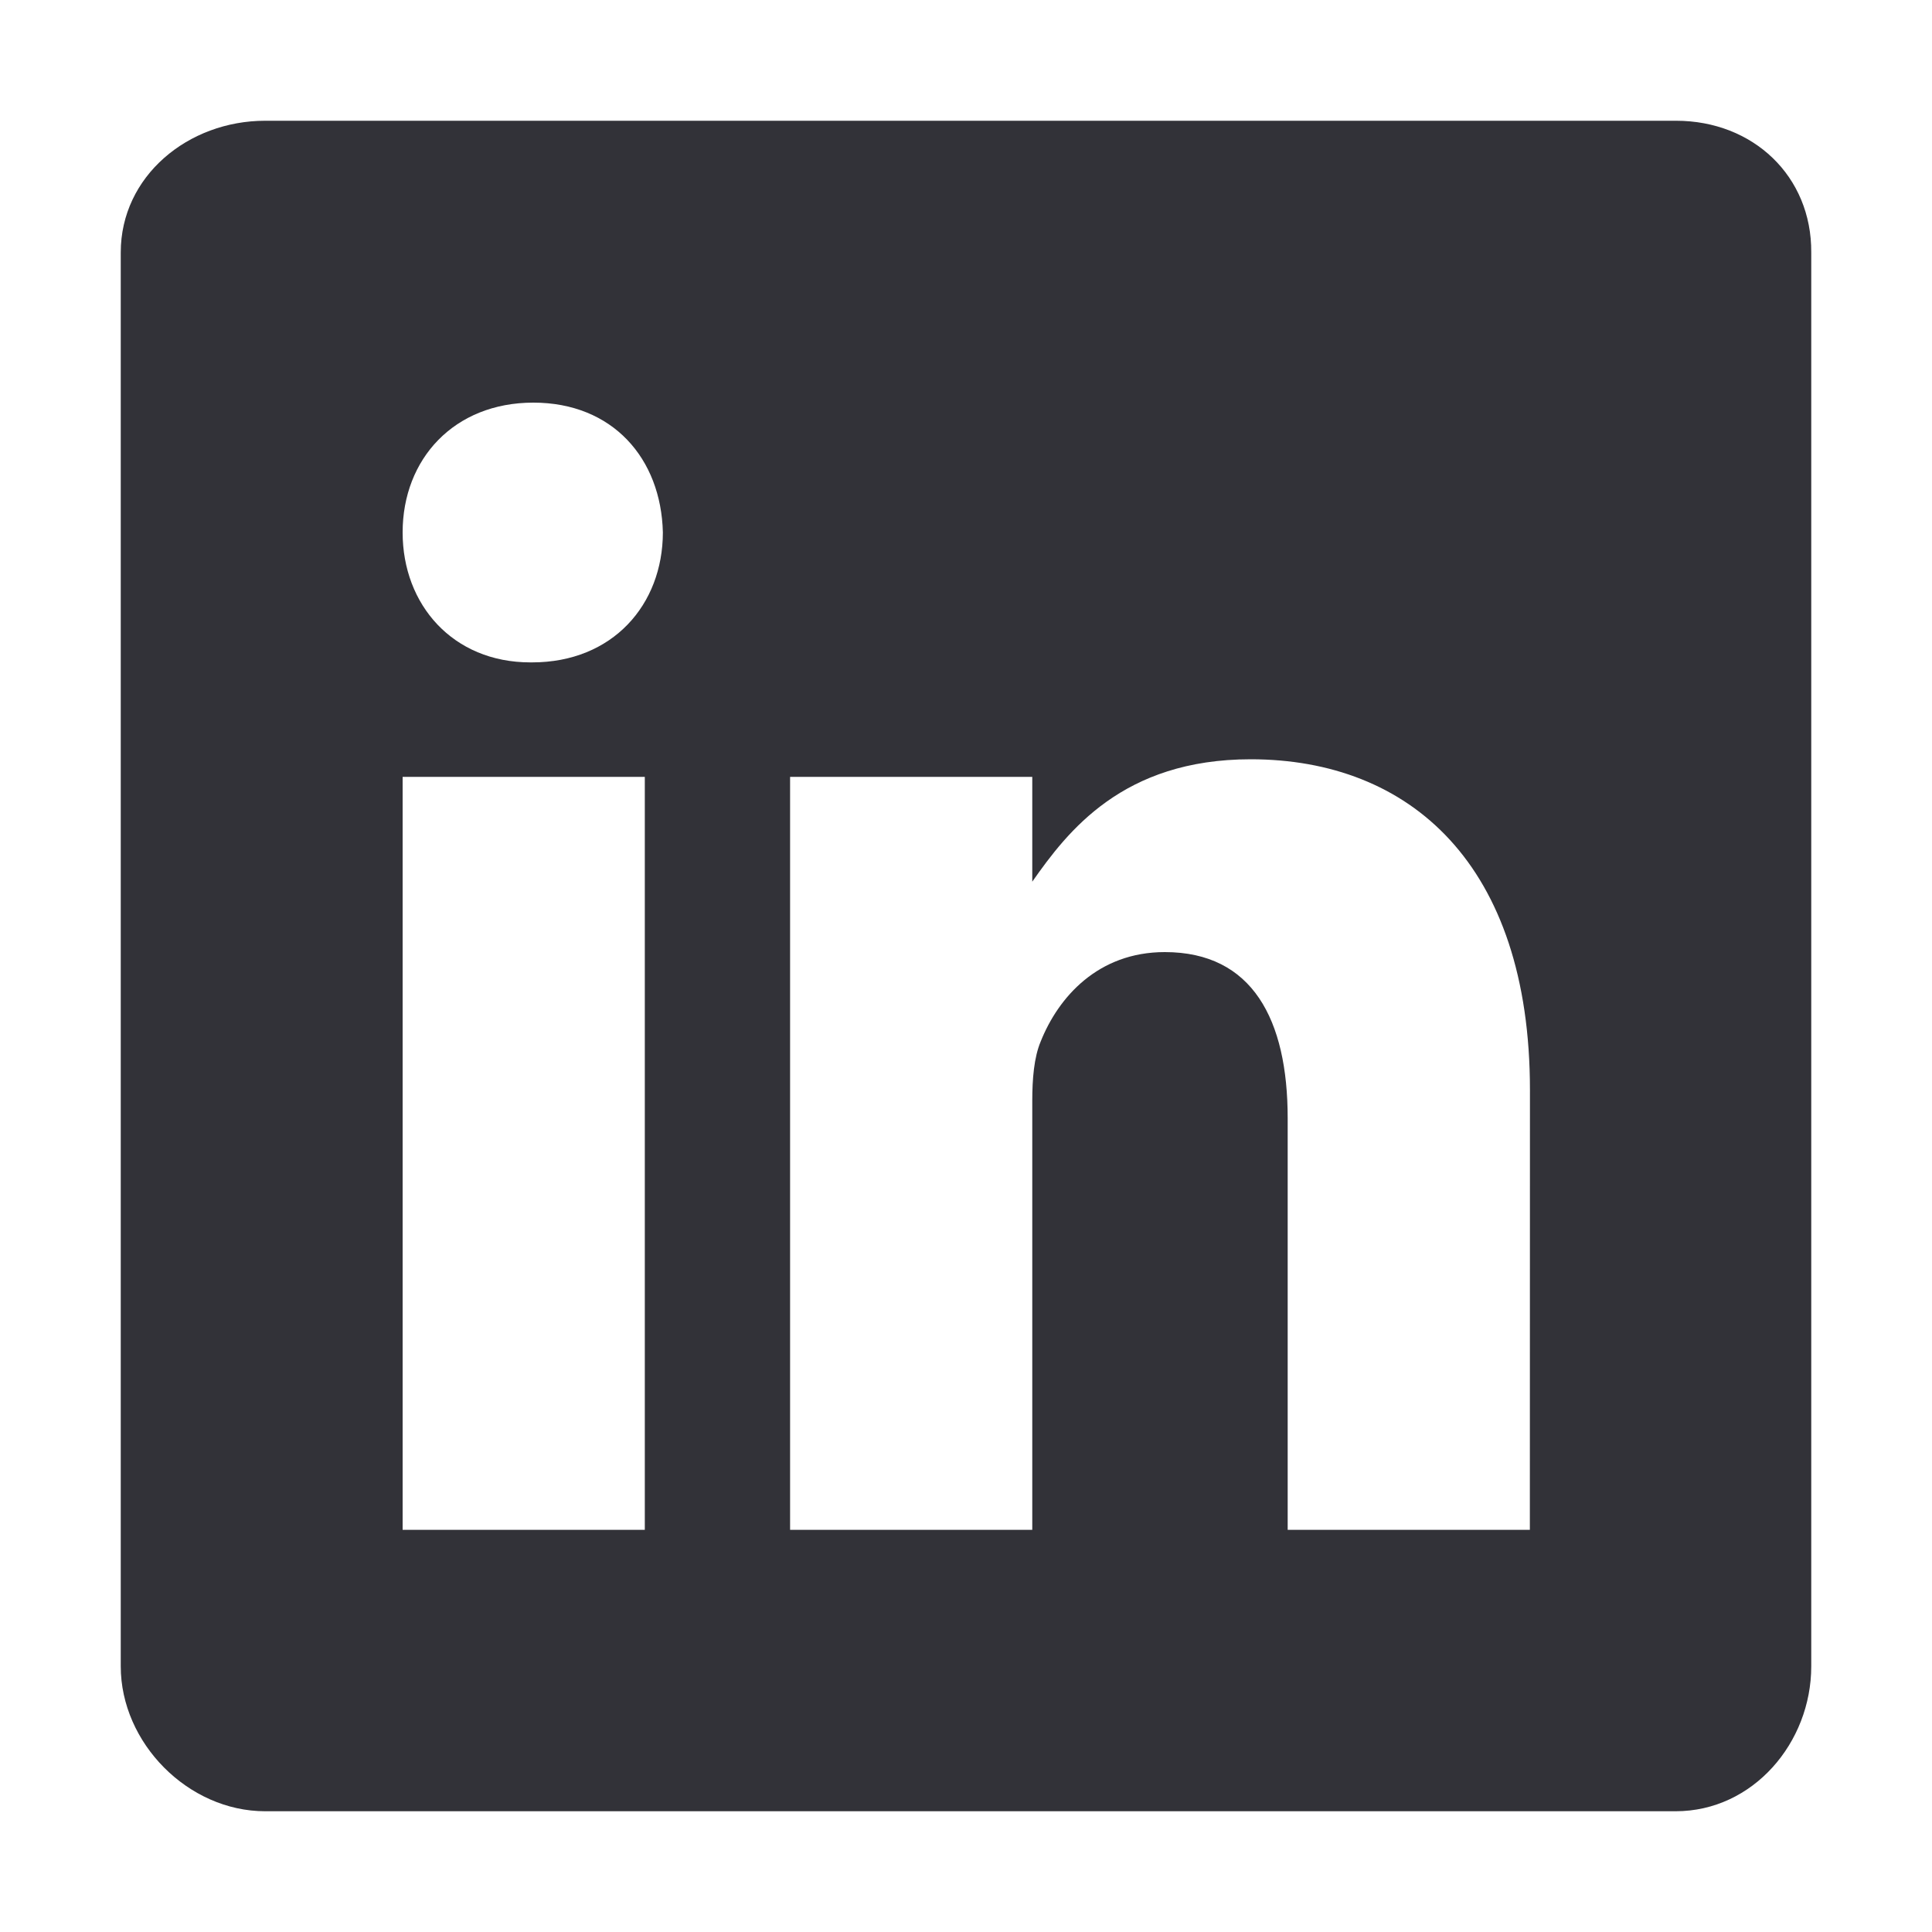 <svg width="20" height="20" viewBox="0 0 20 20" fill="none" xmlns="http://www.w3.org/2000/svg">
<path d="M17.35 1.25H2.745C1.947 1.25 1.25 1.824 1.25 2.613V17.25C1.25 18.043 1.947 18.75 2.745 18.75H17.346C18.148 18.75 18.75 18.039 18.75 17.25V2.613C18.755 1.824 18.148 1.25 17.35 1.25ZM6.675 15.837H4.168V8.042H6.675V15.837ZM5.508 6.857H5.49C4.688 6.857 4.168 6.26 4.168 5.512C4.168 4.751 4.701 4.168 5.521 4.168C6.342 4.168 6.844 4.746 6.862 5.512C6.861 6.26 6.342 6.857 5.508 6.857ZM15.837 15.837H13.33V11.575C13.33 10.554 12.965 9.856 12.058 9.856C11.365 9.856 10.955 10.325 10.773 10.782C10.704 10.946 10.686 11.169 10.686 11.397V15.837H8.179V8.042H10.686V9.127C11.051 8.607 11.621 7.86 12.947 7.86C14.593 7.86 15.838 8.945 15.838 11.283L15.837 15.837Z" fill="#323238"/>
</svg>
